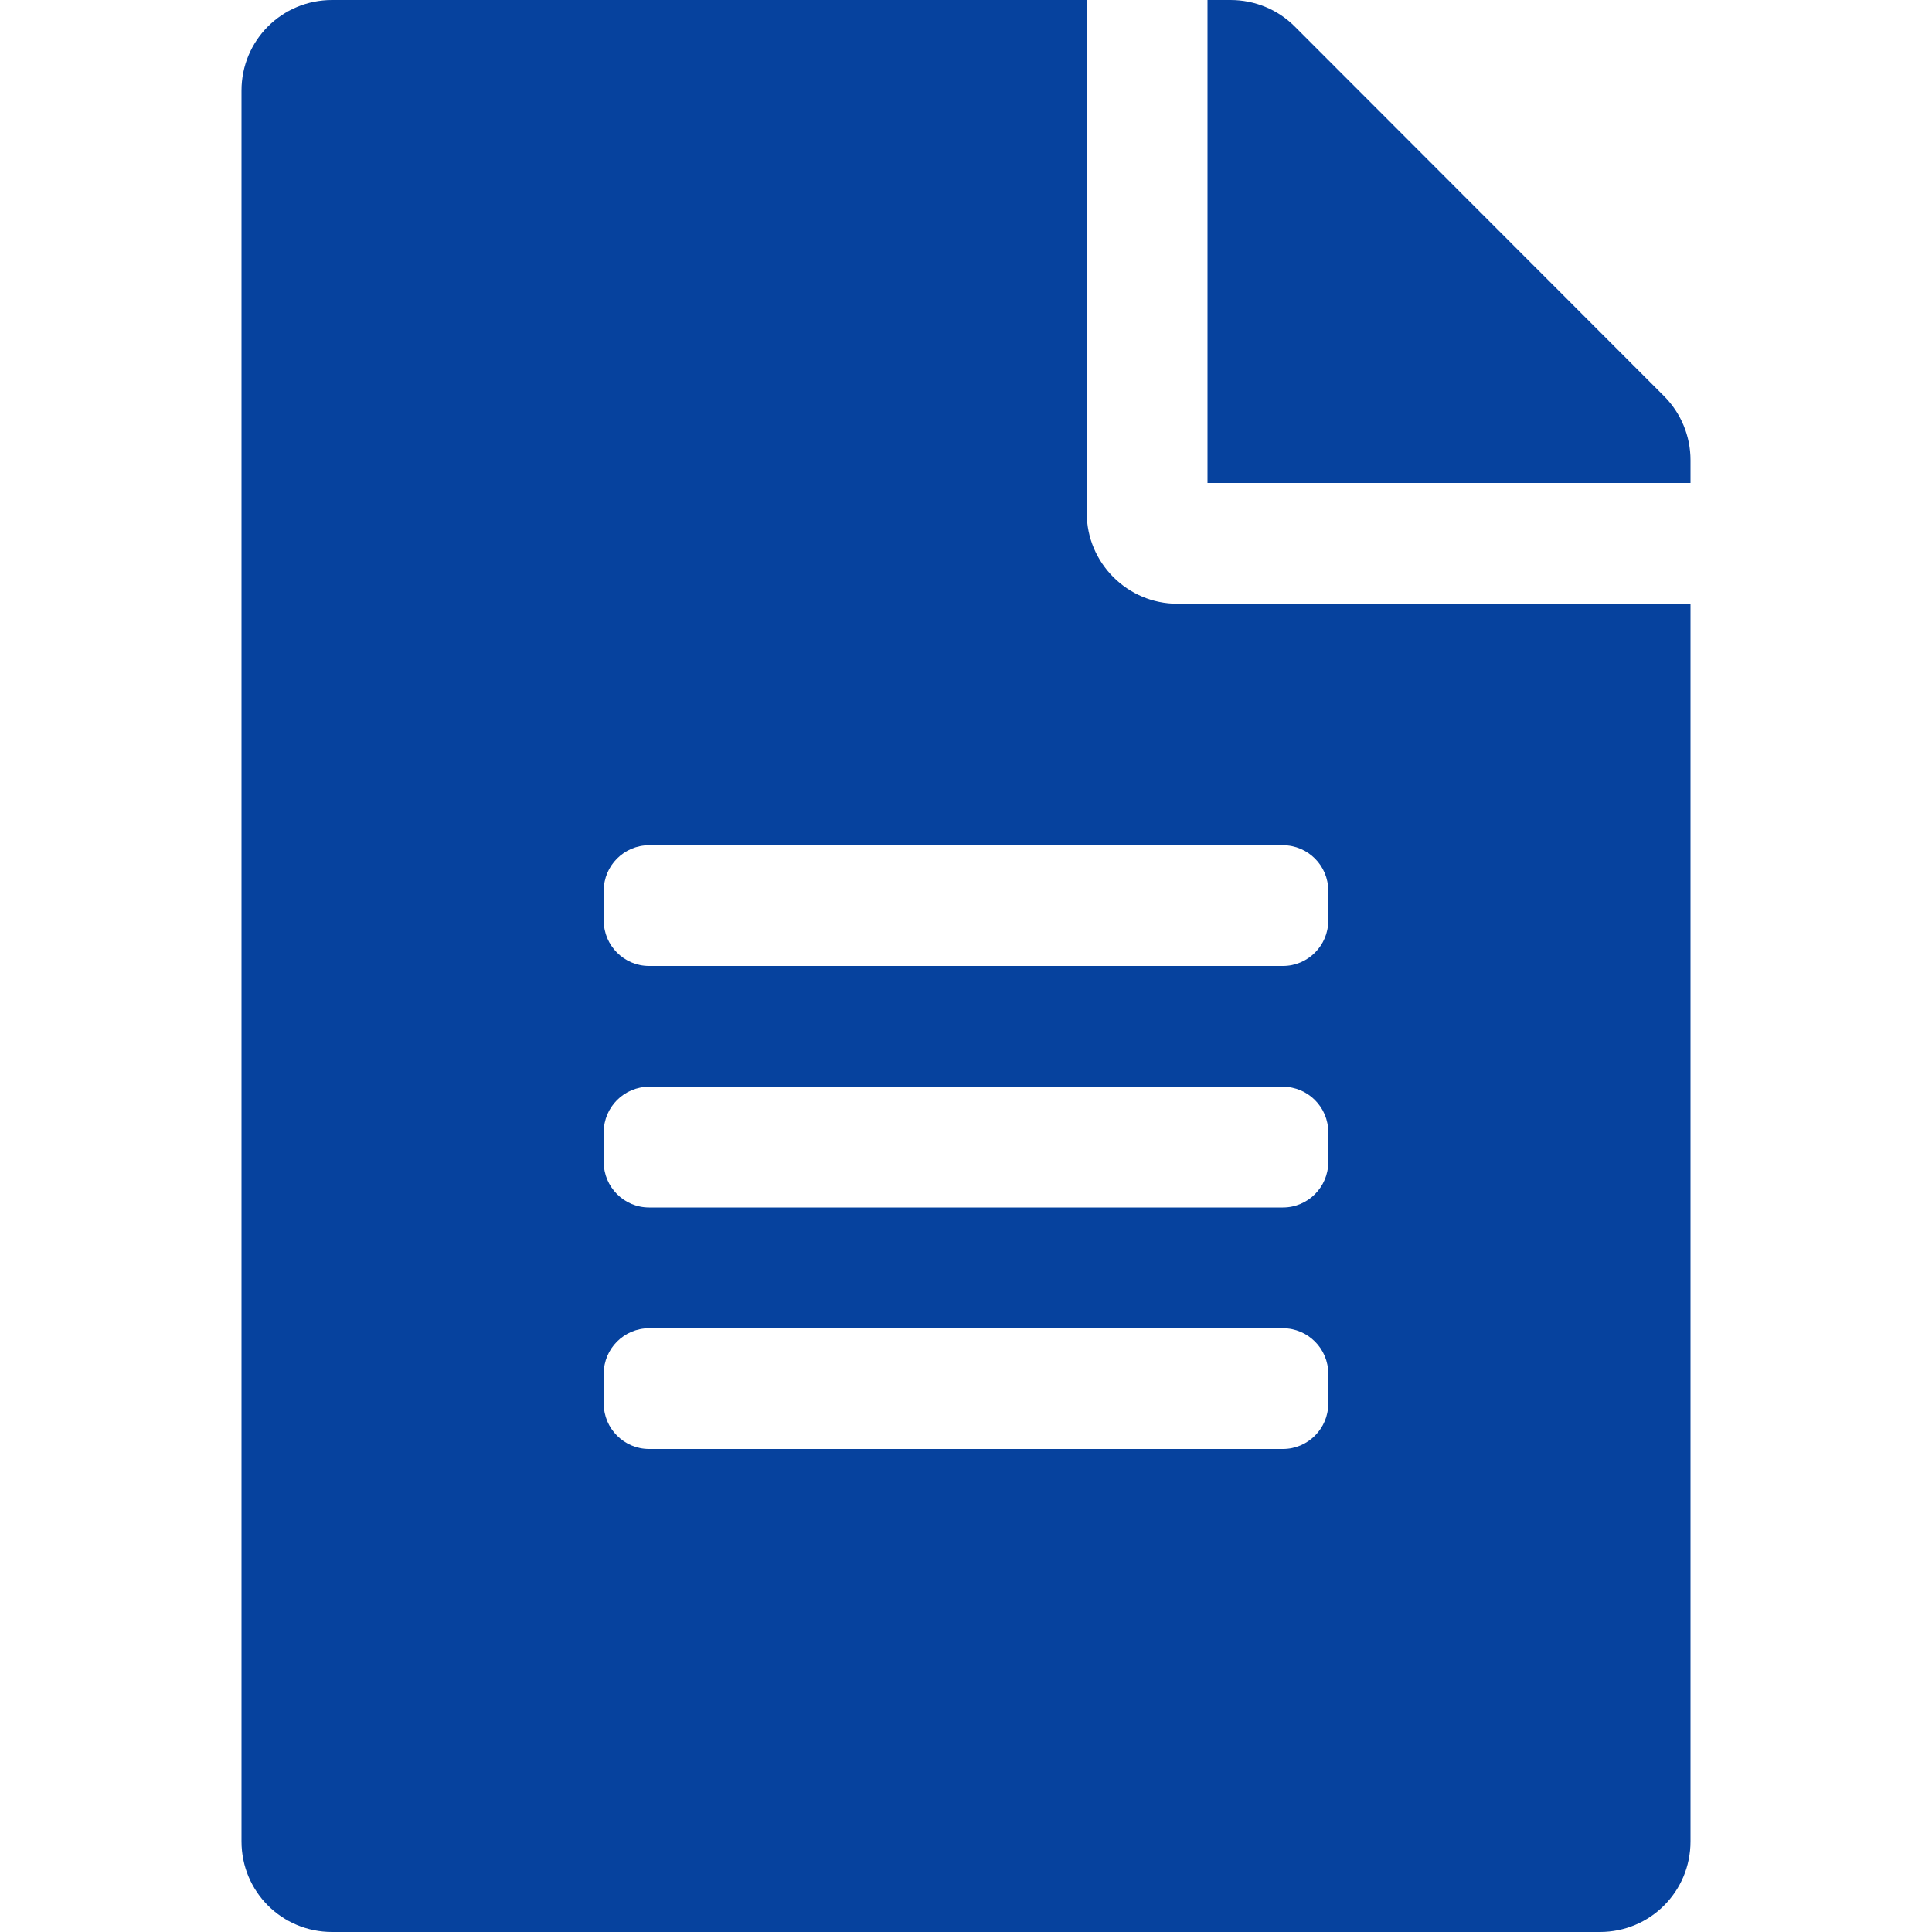 <svg width="18" height="18" viewBox="0 0 18 18" fill="none" xmlns="http://www.w3.org/2000/svg">
<path d="M10.125 4.781V0H3.094C2.626 0 2.25 0.376 2.25 0.844V17.156C2.25 17.624 2.626 18 3.094 18H14.906C15.374 18 15.75 17.624 15.75 17.156V5.625H10.969C10.505 5.625 10.125 5.245 10.125 4.781ZM12.375 13.078C12.375 13.31 12.185 13.5 11.953 13.5H6.047C5.815 13.5 5.625 13.31 5.625 13.078V12.797C5.625 12.565 5.815 12.375 6.047 12.375H11.953C12.185 12.375 12.375 12.565 12.375 12.797V13.078ZM12.375 10.828C12.375 11.06 12.185 11.25 11.953 11.25H6.047C5.815 11.25 5.625 11.06 5.625 10.828V10.547C5.625 10.315 5.815 10.125 6.047 10.125H11.953C12.185 10.125 12.375 10.315 12.375 10.547V10.828ZM12.375 8.297V8.578C12.375 8.81 12.185 9 11.953 9H6.047C5.815 9 5.625 8.81 5.625 8.578V8.297C5.625 8.065 5.815 7.875 6.047 7.875H11.953C12.185 7.875 12.375 8.065 12.375 8.297ZM15.75 4.286V4.5H11.25V0H11.464C11.69 0 11.904 0.088 12.062 0.246L15.504 3.691C15.662 3.85 15.75 4.064 15.75 4.286Z" fill="#06429E"/>
</svg>
